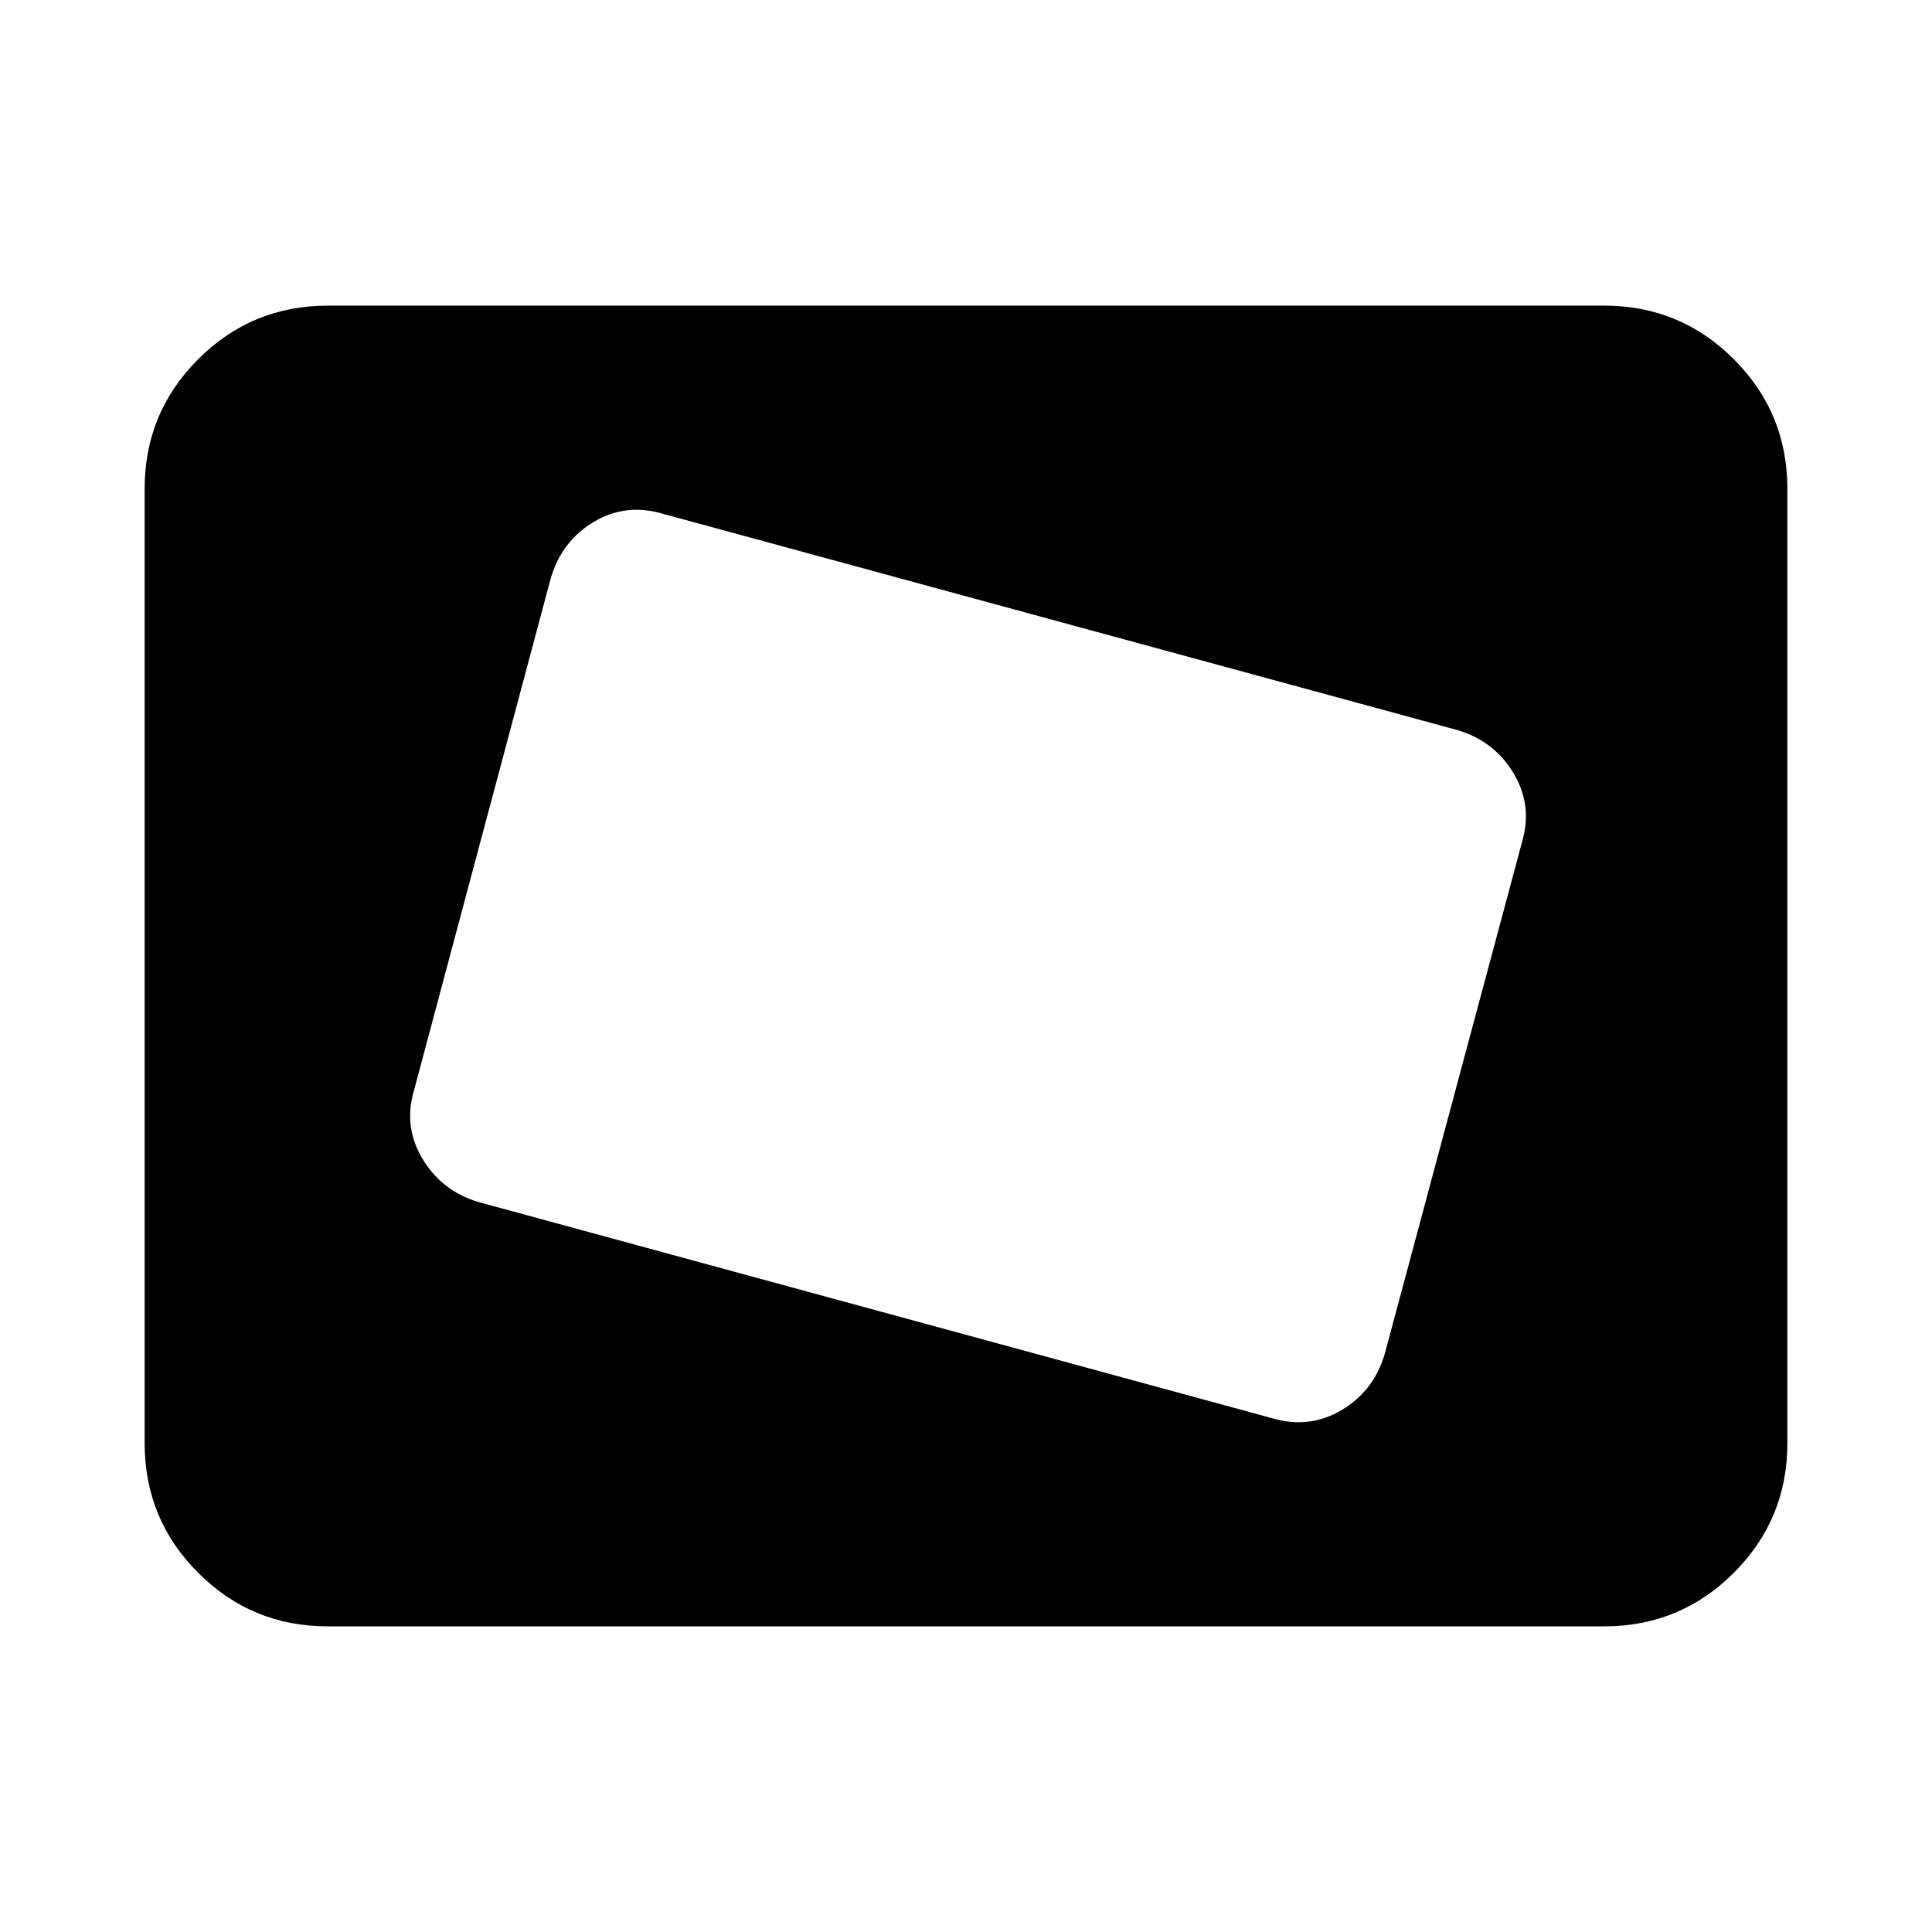 <svg aria-hidden="true" viewBox="0 -960 960 960" fill="currentColor">
  <path d="m688.043-287.131 68.174-254.173q5.479-18.392-4.098-34.424-9.576-16.033-27.967-21.511L329.413-704.696q-18.391-5.478-34.304 3.979-15.913 9.456-21.392 27.848l-67.934 254.412q-5.479 18.153 4.098 34.185 9.576 16.033 27.728 21.511l394.5 107.457q18.391 5.478 34.424-3.979 16.032-9.456 21.51-27.848ZM162.87-151.869q-37.783 0-64.392-26.609Q71.87-205.087 71.87-242.87v-474.26q0-37.783 26.61-64.392 26.608-26.609 64.391-26.609h634.26q37.783 0 64.392 26.609 26.609 26.609 26.609 64.392v474.26q0 37.783-26.609 64.392-26.609 26.609-64.392 26.609H162.87Z"/>
</svg>
